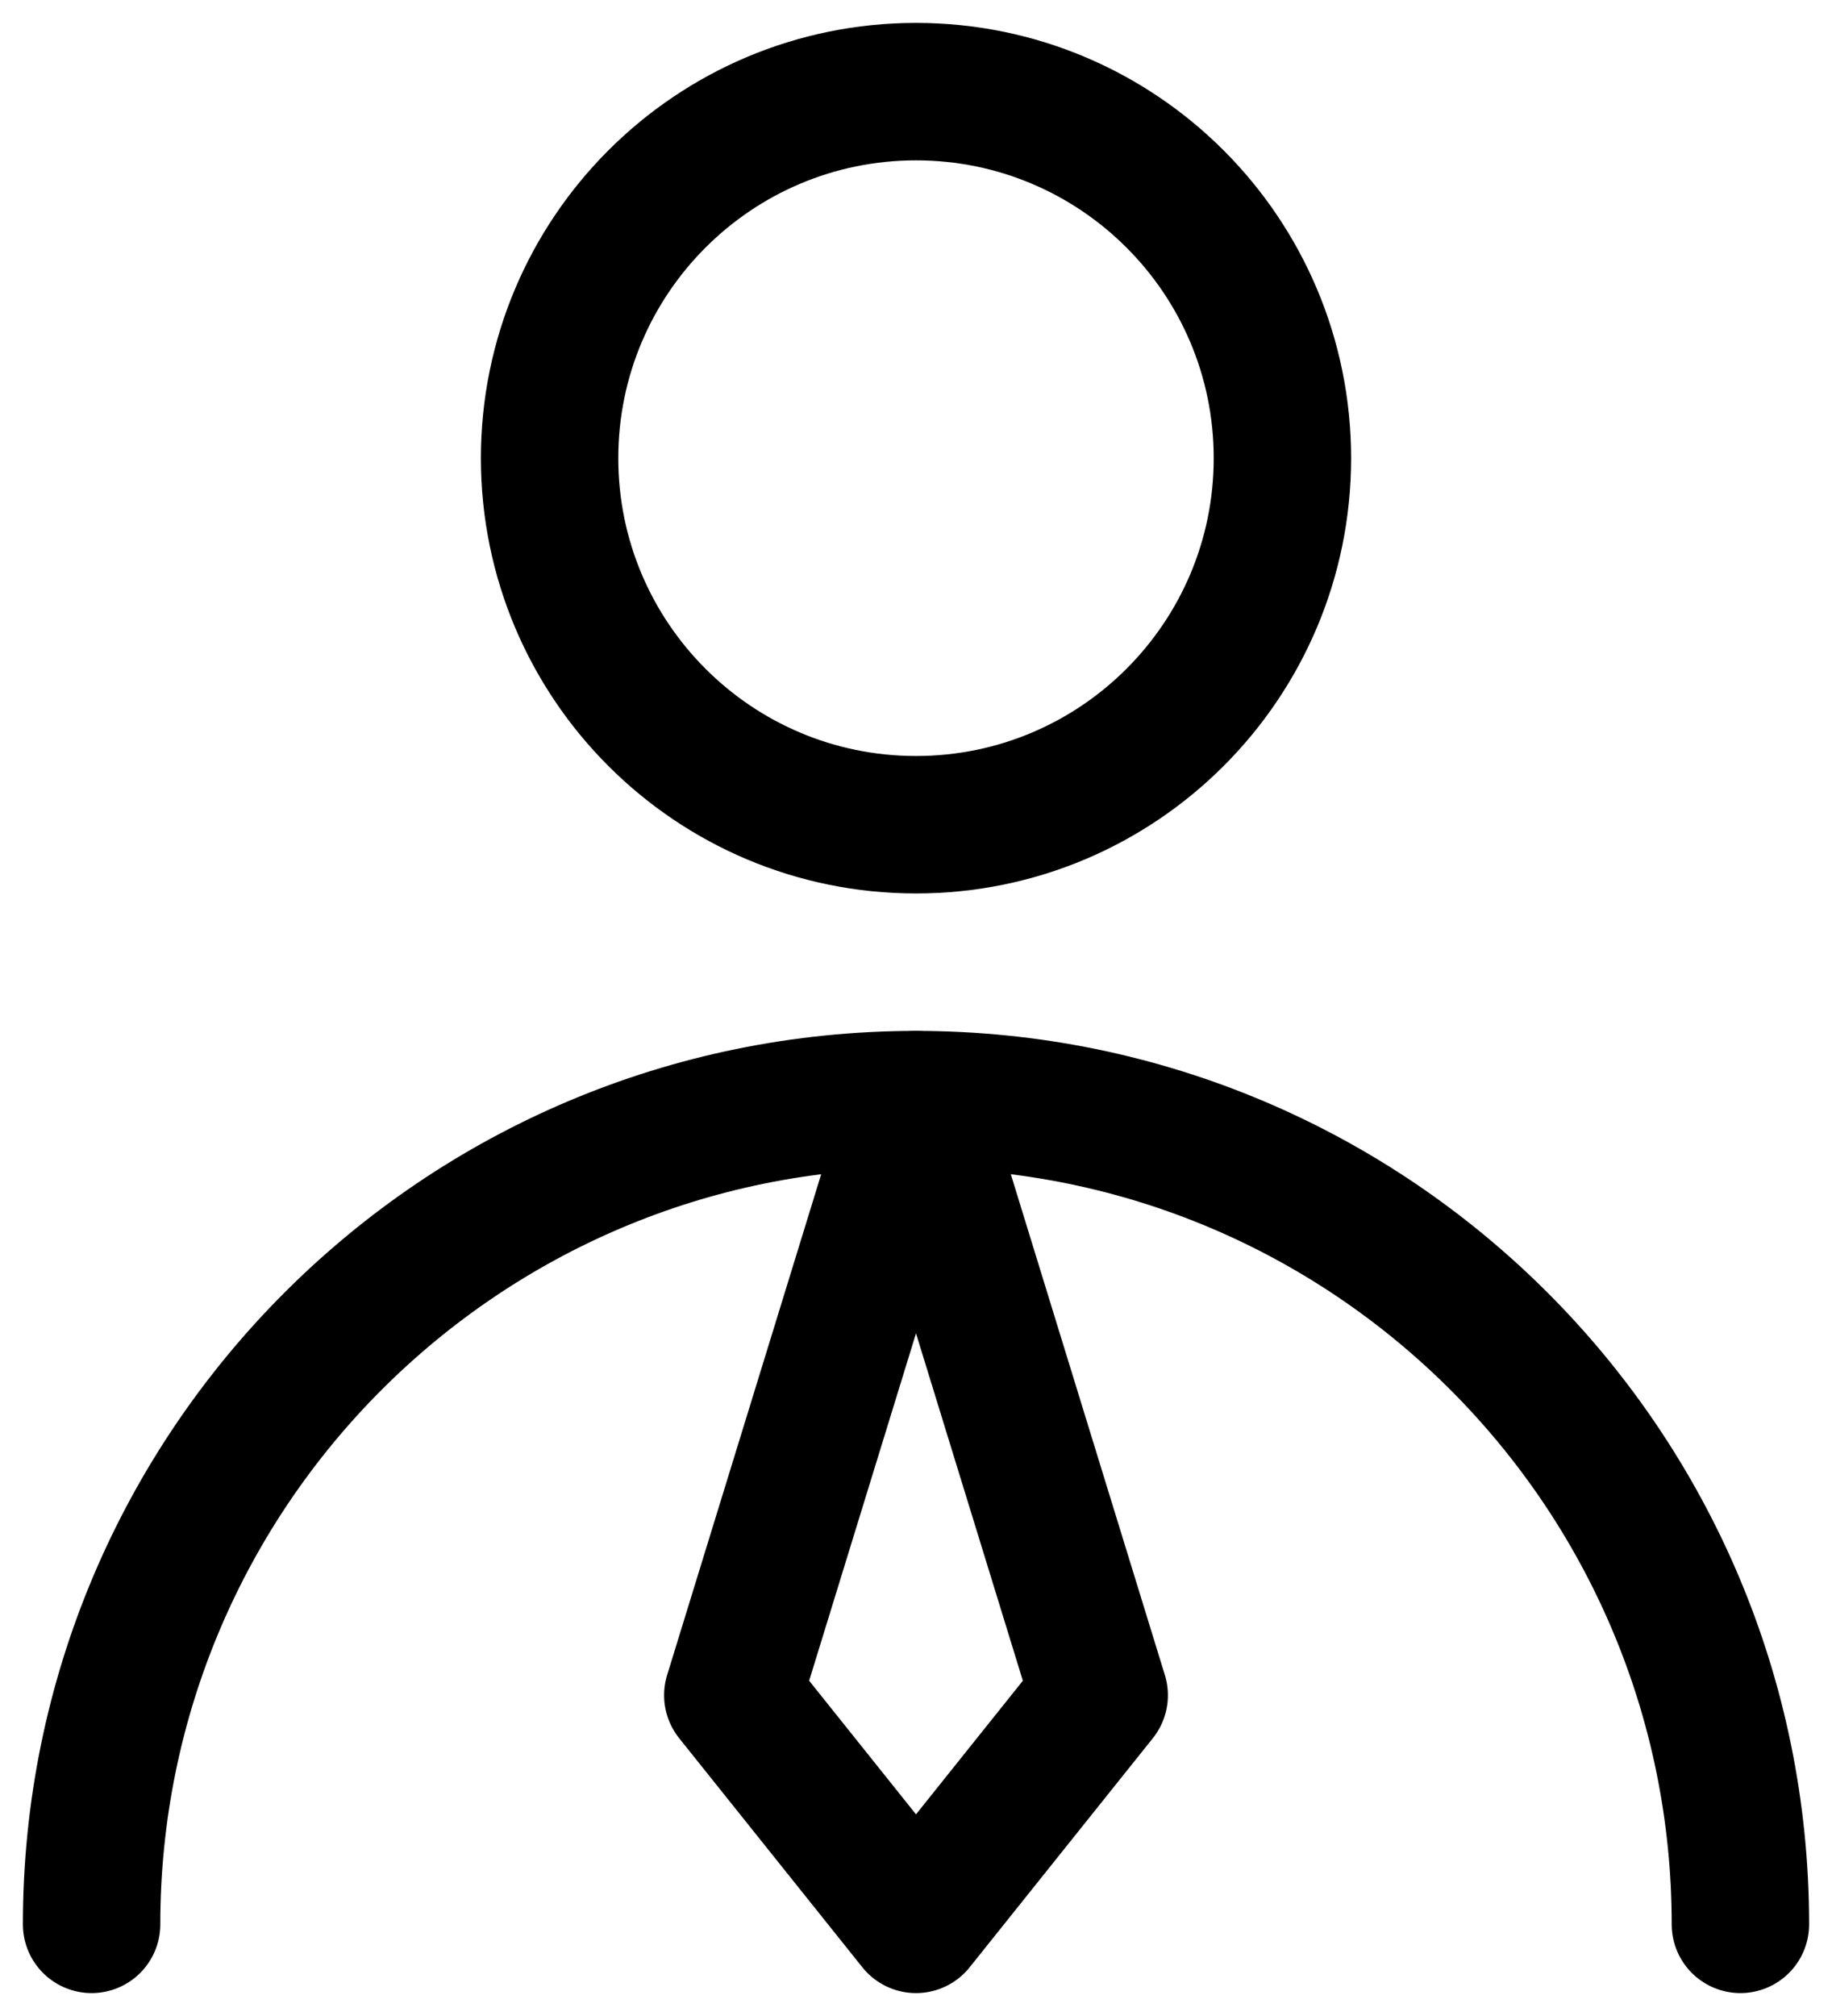 <svg width="40" height="44" viewBox="0 0 40 44" fill="none" xmlns="http://www.w3.org/2000/svg">
<path d="M20 18C24.418 18 28 14.418 28 10C28 5.582 24.418 2 20 2C15.582 2 12 5.582 12 10C12 14.418 15.582 18 20 18Z" stroke="black" stroke-width="3" stroke-linecap="round" stroke-linejoin="round"/>
<path d="M38 42C38 32.059 29.941 24 20 24C10.059 24 2 32.059 2 42" stroke="black" stroke-width="3" stroke-linecap="round" stroke-linejoin="round"/>
<path d="M20 42L24 37L20 24L16 37L20 42Z" stroke="black" stroke-width="3" stroke-linecap="round" stroke-linejoin="round"/>
</svg>
